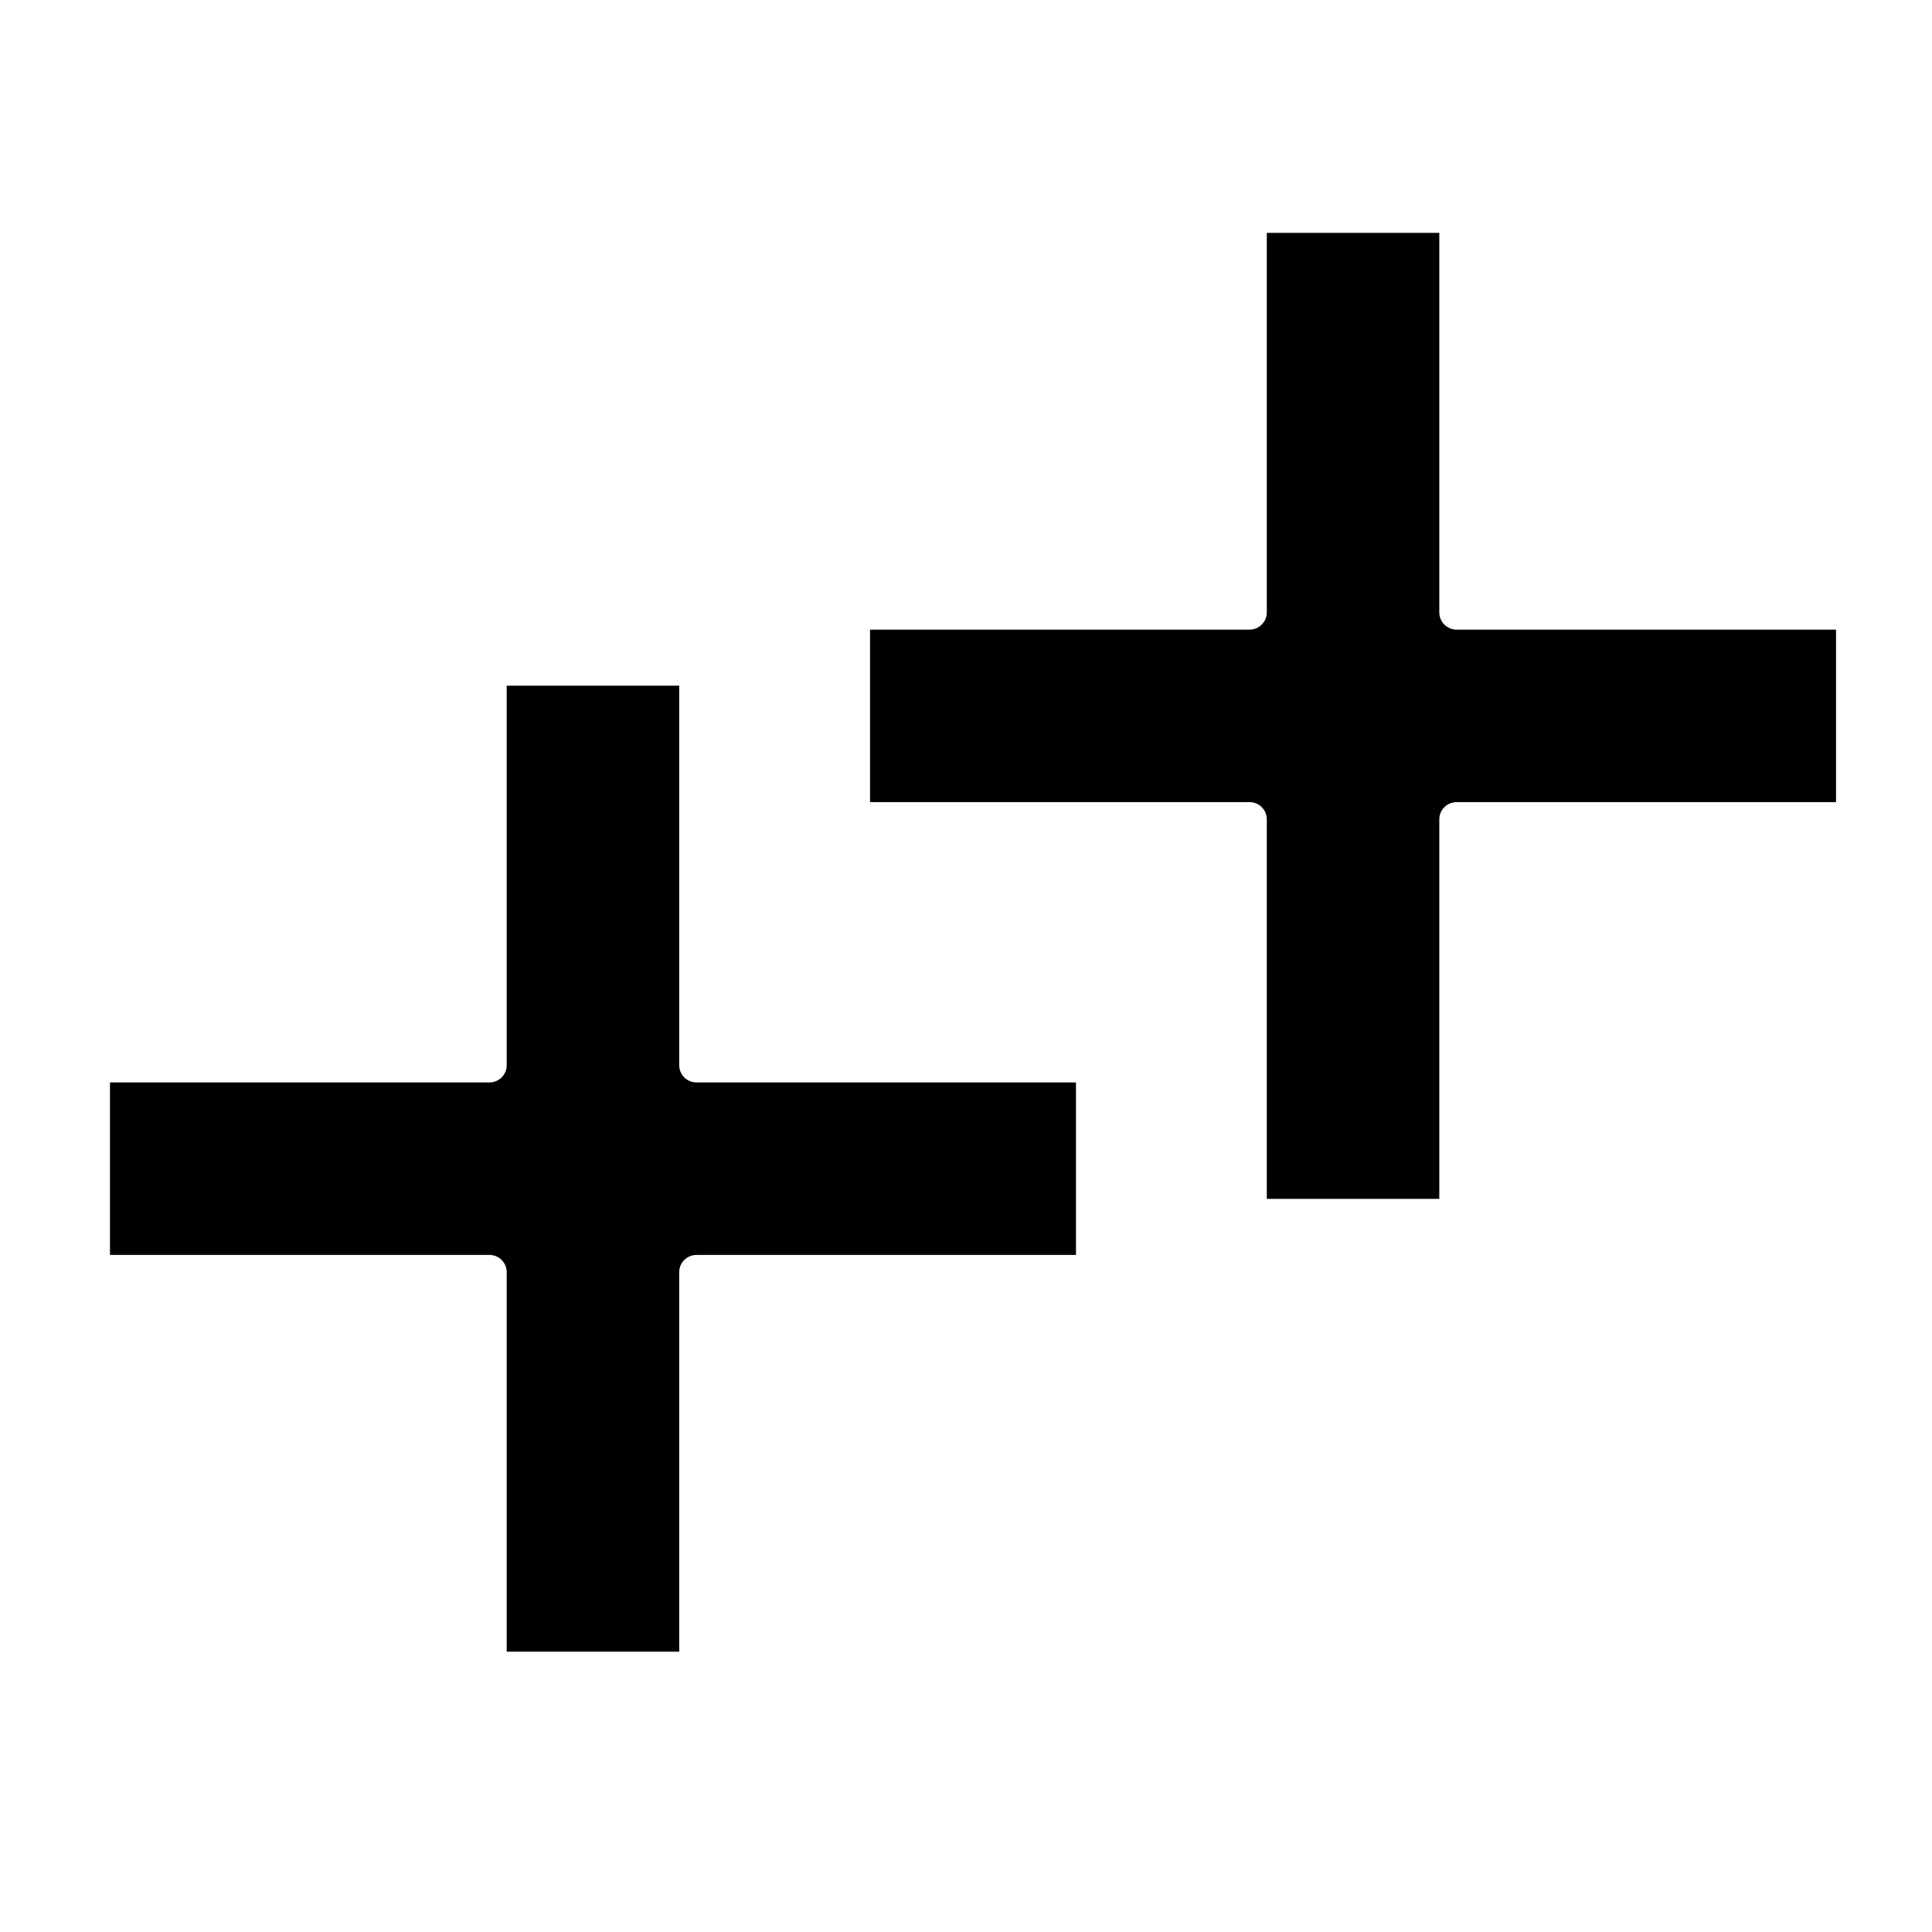 <?xml version="1.0" encoding="UTF-8" standalone="no"?>
<svg
        xmlns:dc="http://purl.org/dc/elements/1.1/"
        xmlns:cc="http://creativecommons.org/ns#"
        xmlns:rdf="http://www.w3.org/1999/02/22-rdf-syntax-ns#"
        xmlns="http://www.w3.org/2000/svg"
        xmlns:sodipodi="http://sodipodi.sourceforge.net/DTD/sodipodi-0.dtd"
        xmlns:inkscape="http://www.inkscape.org/namespaces/inkscape"
        inkscape:version="1.0 (4035a4fb49, 2020-05-01)"
        sodipodi:docname="multi_score.svg"
        id="svg4"
        version="1.1"
        width="448pt"
        viewBox="0 0 448 448"
        height="448pt">
    <defs
            id="defs8"/>
    <sodipodi:namedview
            inkscape:current-layer="svg4"
            inkscape:window-maximized="1"
            inkscape:window-y="-8"
            inkscape:window-x="-8"
            inkscape:cy="316.5495"
            inkscape:cx="675.92681"
            inkscape:zoom="1.0062066"
            showgrid="true"
            id="namedview6"
            inkscape:window-height="1017"
            inkscape:window-width="1920"
            inkscape:pageshadow="2"
            inkscape:pageopacity="0"
            guidetolerance="10"
            gridtolerance="10"
            objecttolerance="10"
            borderopacity="1"
            bordercolor="#666666"
            pagecolor="#ffffff"/>
    <path
            style="stroke-width:0.5"
            id="path2"
            d="m 161.5,251 c -2.209,0 -4,-1.791 -4,-4 v -88 h -40 V 247 c 0,2.209 -1.791,4 -4,4 H 25.5 v 40 H 113.5 c 2.209,0 4,1.791 4,4 v 88 h 40 v -88 c 0,-2.209 1.791,-4 4,-4 h 88 v -40 z m 0,0"/>
    <path
            d="m 337.75,146 c -2.209,0 -4,-1.791 -4,-4 V 54 h -40 v 88 c 0,2.209 -1.791,4 -4,4 h -88 v 40 h 88 c 2.209,0 4,1.791 4,4 V 278 h 40 v -88 c 0,-2.209 1.791,-4 4,-4 h 88 v -40 z m 0,0"
            id="path2-8"
            style="stroke-width:0.5"/>
</svg>
